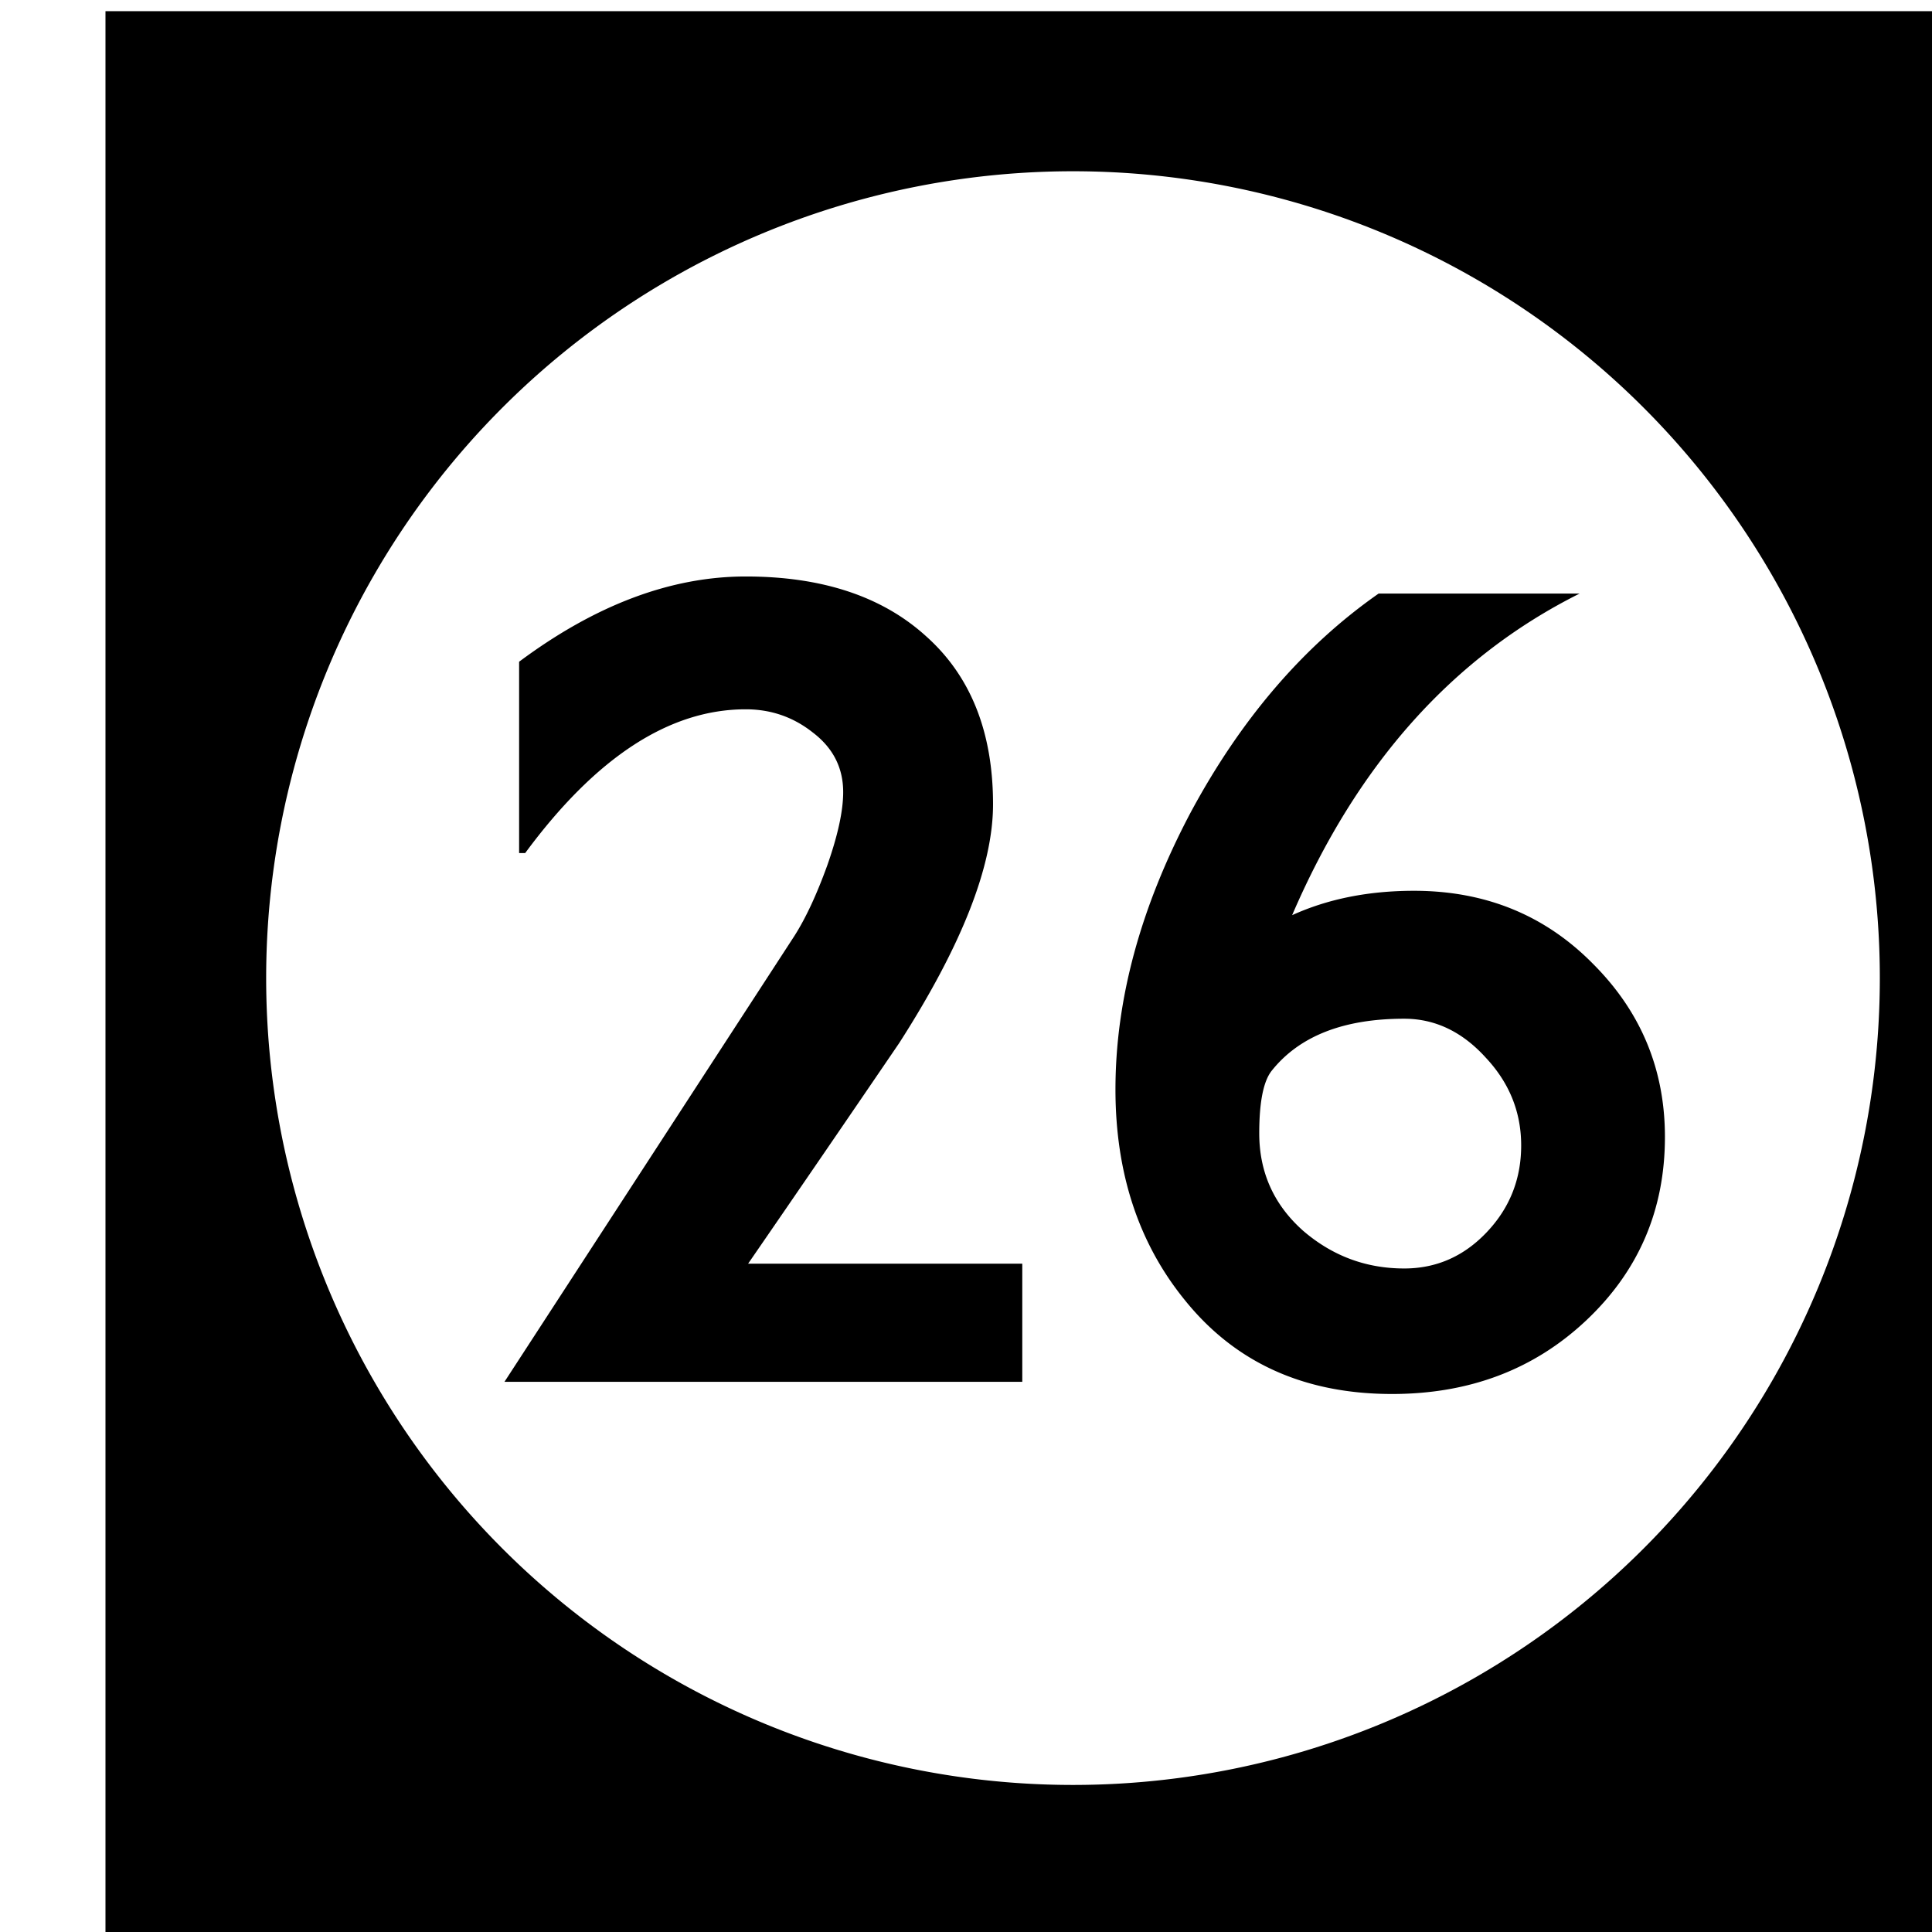 <?xml version='1.0' encoding='UTF-8'?>
<!-- Created with Inkscape (http://www.inkscape.org/) and export_objects.py -->
<svg xmlns:cc="http://creativecommons.org/ns#" xmlns:dc="http://purl.org/dc/elements/1.1/" xmlns:inkscape="http://www.inkscape.org/namespaces/inkscape" xmlns:rdf="http://www.w3.org/1999/02/22-rdf-syntax-ns#" xmlns:sodipodi="http://sodipodi.sourceforge.net/DTD/sodipodi-0.dtd" xmlns:xlink="http://www.w3.org/1999/xlink" xmlns="http://www.w3.org/2000/svg" version="1.1" width="0.75in" height="0.75in" viewBox="0 0 19.05 19.05" id="svg8" inkscape:version="0.92.3 (2405546, 2018-03-11)" sodipodi:docname="tile-27.svg"><sodipodi:namedview id="base" pagecolor="#ffffff" bordercolor="#666666" borderopacity="1.0" inkscape:pageopacity="0.0" inkscape:pageshadow="2" inkscape:zoom="1.372378" inkscape:cx="4746.9979" inkscape:cy="477.45784" inkscape:document-units="in" inkscape:current-layer="layer3" showgrid="true" units="in" inkscape:snap-others="true" inkscape:snap-grids="true" inkscape:window-width="1280" inkscape:window-height="940" inkscape:window-x="1909" inkscape:window-y="43" inkscape:window-maximized="1" inkscape:snap-midpoints="false" inkscape:object-nodes="true" inkscape:snap-text-baseline="true" inkscape:snap-smooth-nodes="false" showguides="false" inkscape:snap-object-midpoints="true" inkscape:snap-center="true" inkscape:snap-to-guides="false" inkscape:snap-nodes="true" inkscape:snap-intersection-paths="false">
    <inkscape:grid type="xygrid" id="grid10" units="pt" spacingx="3.175" spacingy="3.175"/>
    <sodipodi:guide position="380.206,103.188" orientation="0,1" id="guide9455" inkscape:locked="false"/>
  </sodipodi:namedview>
  <g inkscape:groupmode="layer" inkscape:label="tile-" transform="matrix(1,0,0,1,-660.4,-69.85)"><path style="display:inline;opacity:1;fill:#000000;fill-opacity:1;stroke:none;stroke-width:0.667;stroke-linecap:butt;stroke-linejoin:miter;stroke-miterlimit:47.146;stroke-dasharray:none;stroke-dashoffset:0;stroke-opacity:1;paint-order:markers fill stroke" d="M 2496 264 L 2496 336 L 2568 336 L 2568 264 L 2496 264 z M 2532 269.957 A 30.022 30.022 0 0 1 2562.021 299.979 A 30.022 30.022 0 0 1 2532 330 A 30.022 30.022 0 0 1 2501.979 299.979 A 30.022 30.022 0 0 1 2532 269.957 z M 2519.822 285.035 C 2517.042 285.035 2514.231 286.091 2511.391 288.207 L 2511.391 295.326 L 2511.617 295.326 C 2514.247 291.76 2516.981 289.977 2519.822 289.977 C 2520.759 289.977 2521.591 290.264 2522.316 290.838 C 2523.072 291.412 2523.449 292.152 2523.449 293.059 C 2523.449 293.754 2523.252 294.661 2522.859 295.779 C 2522.466 296.867 2522.058 297.743 2521.635 298.408 L 2510.846 315 L 2530.113 315 L 2530.113 310.604 L 2519.912 310.604 C 2521.786 307.884 2523.659 305.147 2525.533 302.396 C 2527.86 298.77 2529.025 295.809 2529.025 293.512 C 2529.025 290.822 2528.193 288.737 2526.531 287.256 C 2524.899 285.775 2522.663 285.035 2519.822 285.035 z M 2543.373 285.67 C 2540.562 287.634 2538.22 290.369 2536.346 293.875 C 2534.502 297.381 2533.58 300.795 2533.58 304.119 C 2533.58 307.232 2534.441 309.847 2536.164 311.963 C 2538.038 314.29 2540.607 315.453 2543.871 315.453 C 2546.742 315.453 2549.144 314.546 2551.078 312.732 C 2553.043 310.889 2554.025 308.609 2554.025 305.889 C 2554.025 303.38 2553.135 301.234 2551.352 299.451 C 2549.568 297.638 2547.347 296.73 2544.688 296.73 C 2542.995 296.73 2541.484 297.032 2540.154 297.637 C 2542.572 292.015 2546.137 288.027 2550.852 285.67 L 2543.373 285.67 z M 2544.324 301.49 C 2545.473 301.49 2546.485 301.974 2547.361 302.941 C 2548.238 303.878 2548.676 304.966 2548.676 306.205 C 2548.676 307.474 2548.238 308.562 2547.361 309.469 C 2546.515 310.345 2545.503 310.783 2544.324 310.783 C 2542.904 310.783 2541.651 310.316 2540.562 309.379 C 2539.474 308.412 2538.93 307.203 2538.93 305.752 C 2538.93 304.604 2539.081 303.832 2539.383 303.439 C 2540.41 302.14 2542.058 301.49 2544.324 301.49 z " transform="scale(0.265)" id="rect1490" inkscape:label="27"/>
    </g></svg>
